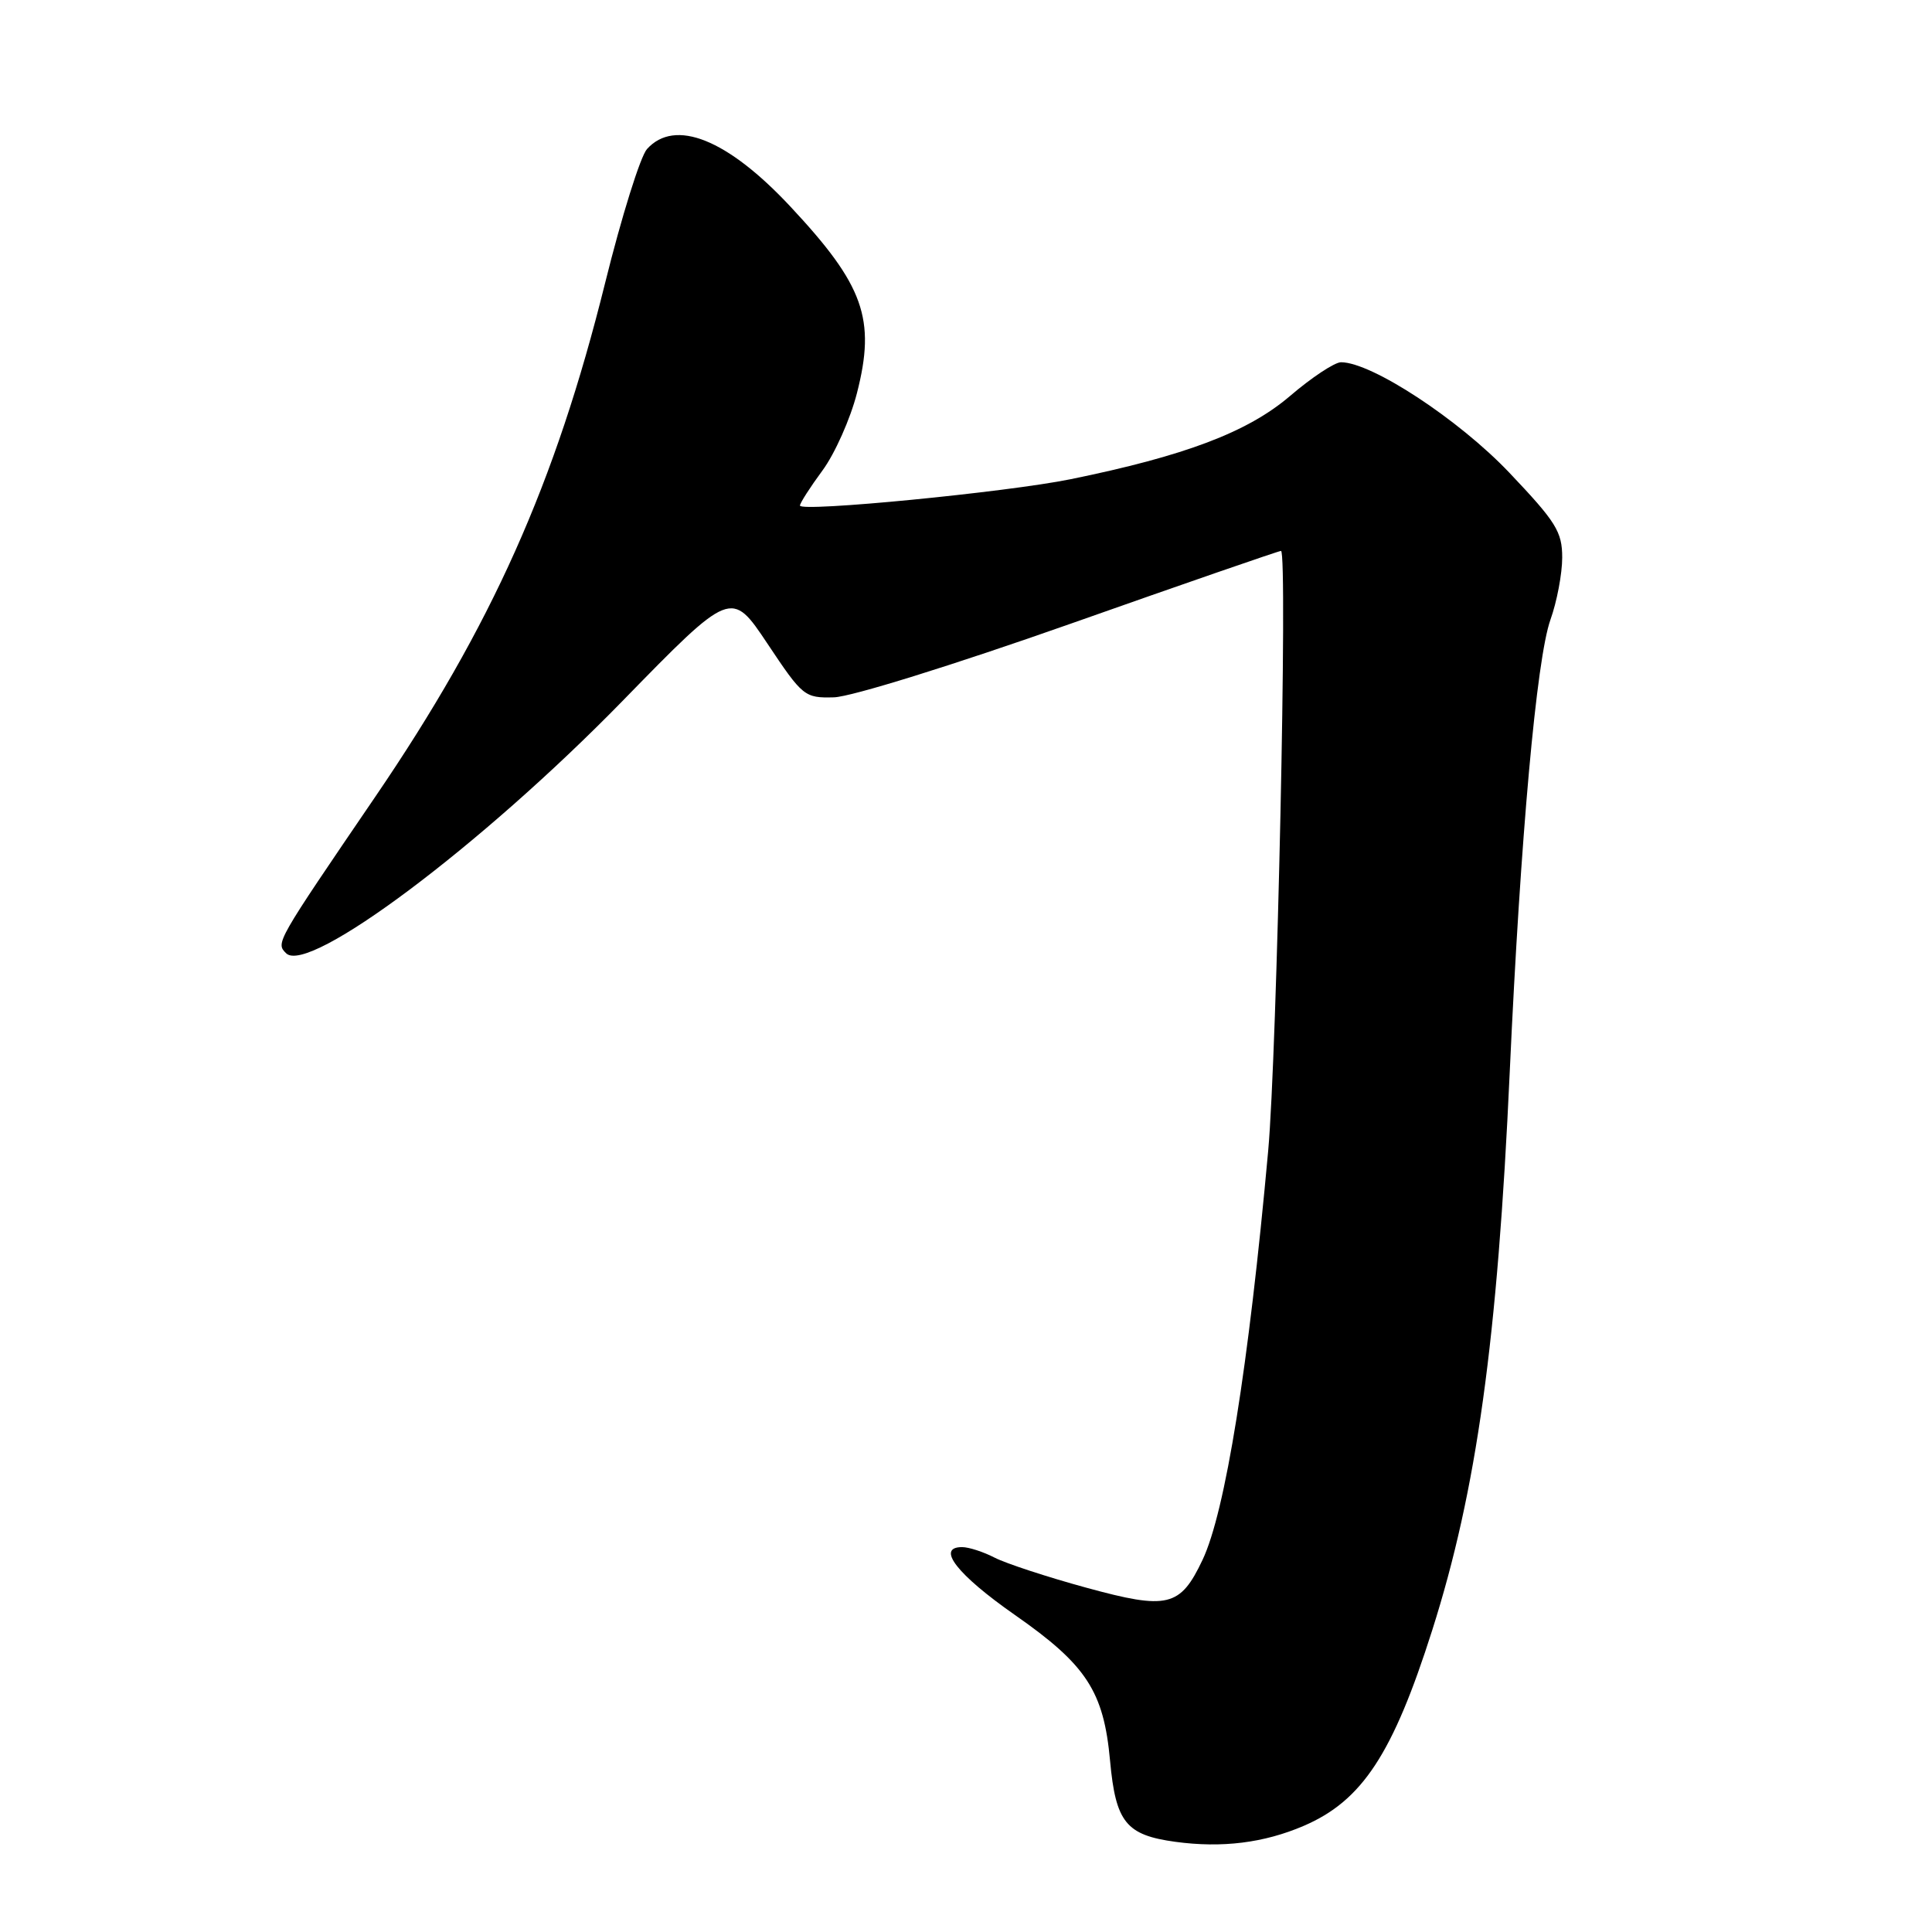 <?xml version="1.0" encoding="UTF-8" standalone="no"?>
<!DOCTYPE svg PUBLIC "-//W3C//DTD SVG 1.1//EN" "http://www.w3.org/Graphics/SVG/1.1/DTD/svg11.dtd" >
<svg xmlns="http://www.w3.org/2000/svg" xmlns:xlink="http://www.w3.org/1999/xlink" version="1.1" viewBox="0 0 256 256">
 <g >
 <path fill="currentColor"
d=" M 172.74 241.94 C 180.50 238.61 184.56 232.42 189.78 216.00 C 195.67 197.46 198.42 177.69 200.05 142.00 C 201.48 110.80 203.60 87.31 205.44 82.12 C 206.30 79.72 207.00 76.01 207.00 73.88 C 207.00 70.45 206.19 69.16 199.98 62.62 C 193.28 55.57 181.74 48.00 177.69 48.00 C 176.85 48.00 173.79 50.02 170.90 52.50 C 165.30 57.27 157.00 60.41 141.85 63.50 C 133.41 65.22 106.00 67.89 106.00 66.99 C 106.00 66.66 107.34 64.57 108.99 62.33 C 110.63 60.10 112.68 55.49 113.55 52.09 C 116.07 42.26 114.48 37.80 104.73 27.37 C 96.39 18.44 89.43 15.65 85.73 19.75 C 84.86 20.71 82.36 28.70 80.18 37.50 C 73.58 64.09 65.15 82.94 49.75 105.54 C 36.51 124.97 36.53 124.93 37.91 126.31 C 40.84 129.24 63.80 112.03 82.45 92.92 C 96.90 78.11 96.90 78.11 101.70 85.30 C 106.36 92.29 106.61 92.50 110.50 92.40 C 112.77 92.34 126.33 88.12 141.85 82.65 C 156.89 77.34 169.44 73.00 169.74 73.00 C 170.64 73.00 169.21 139.60 168.04 152.50 C 165.44 181.15 162.35 200.35 159.34 206.70 C 156.38 212.94 154.73 213.33 143.95 210.38 C 138.75 208.96 133.28 207.16 131.80 206.40 C 130.31 205.63 128.37 205.00 127.48 205.00 C 123.99 205.00 126.81 208.63 134.45 213.97 C 143.97 220.61 146.25 224.10 147.09 233.32 C 147.84 241.47 149.21 243.16 155.74 244.05 C 161.92 244.89 167.47 244.20 172.74 241.94 Z "/>
</g>
</svg>
